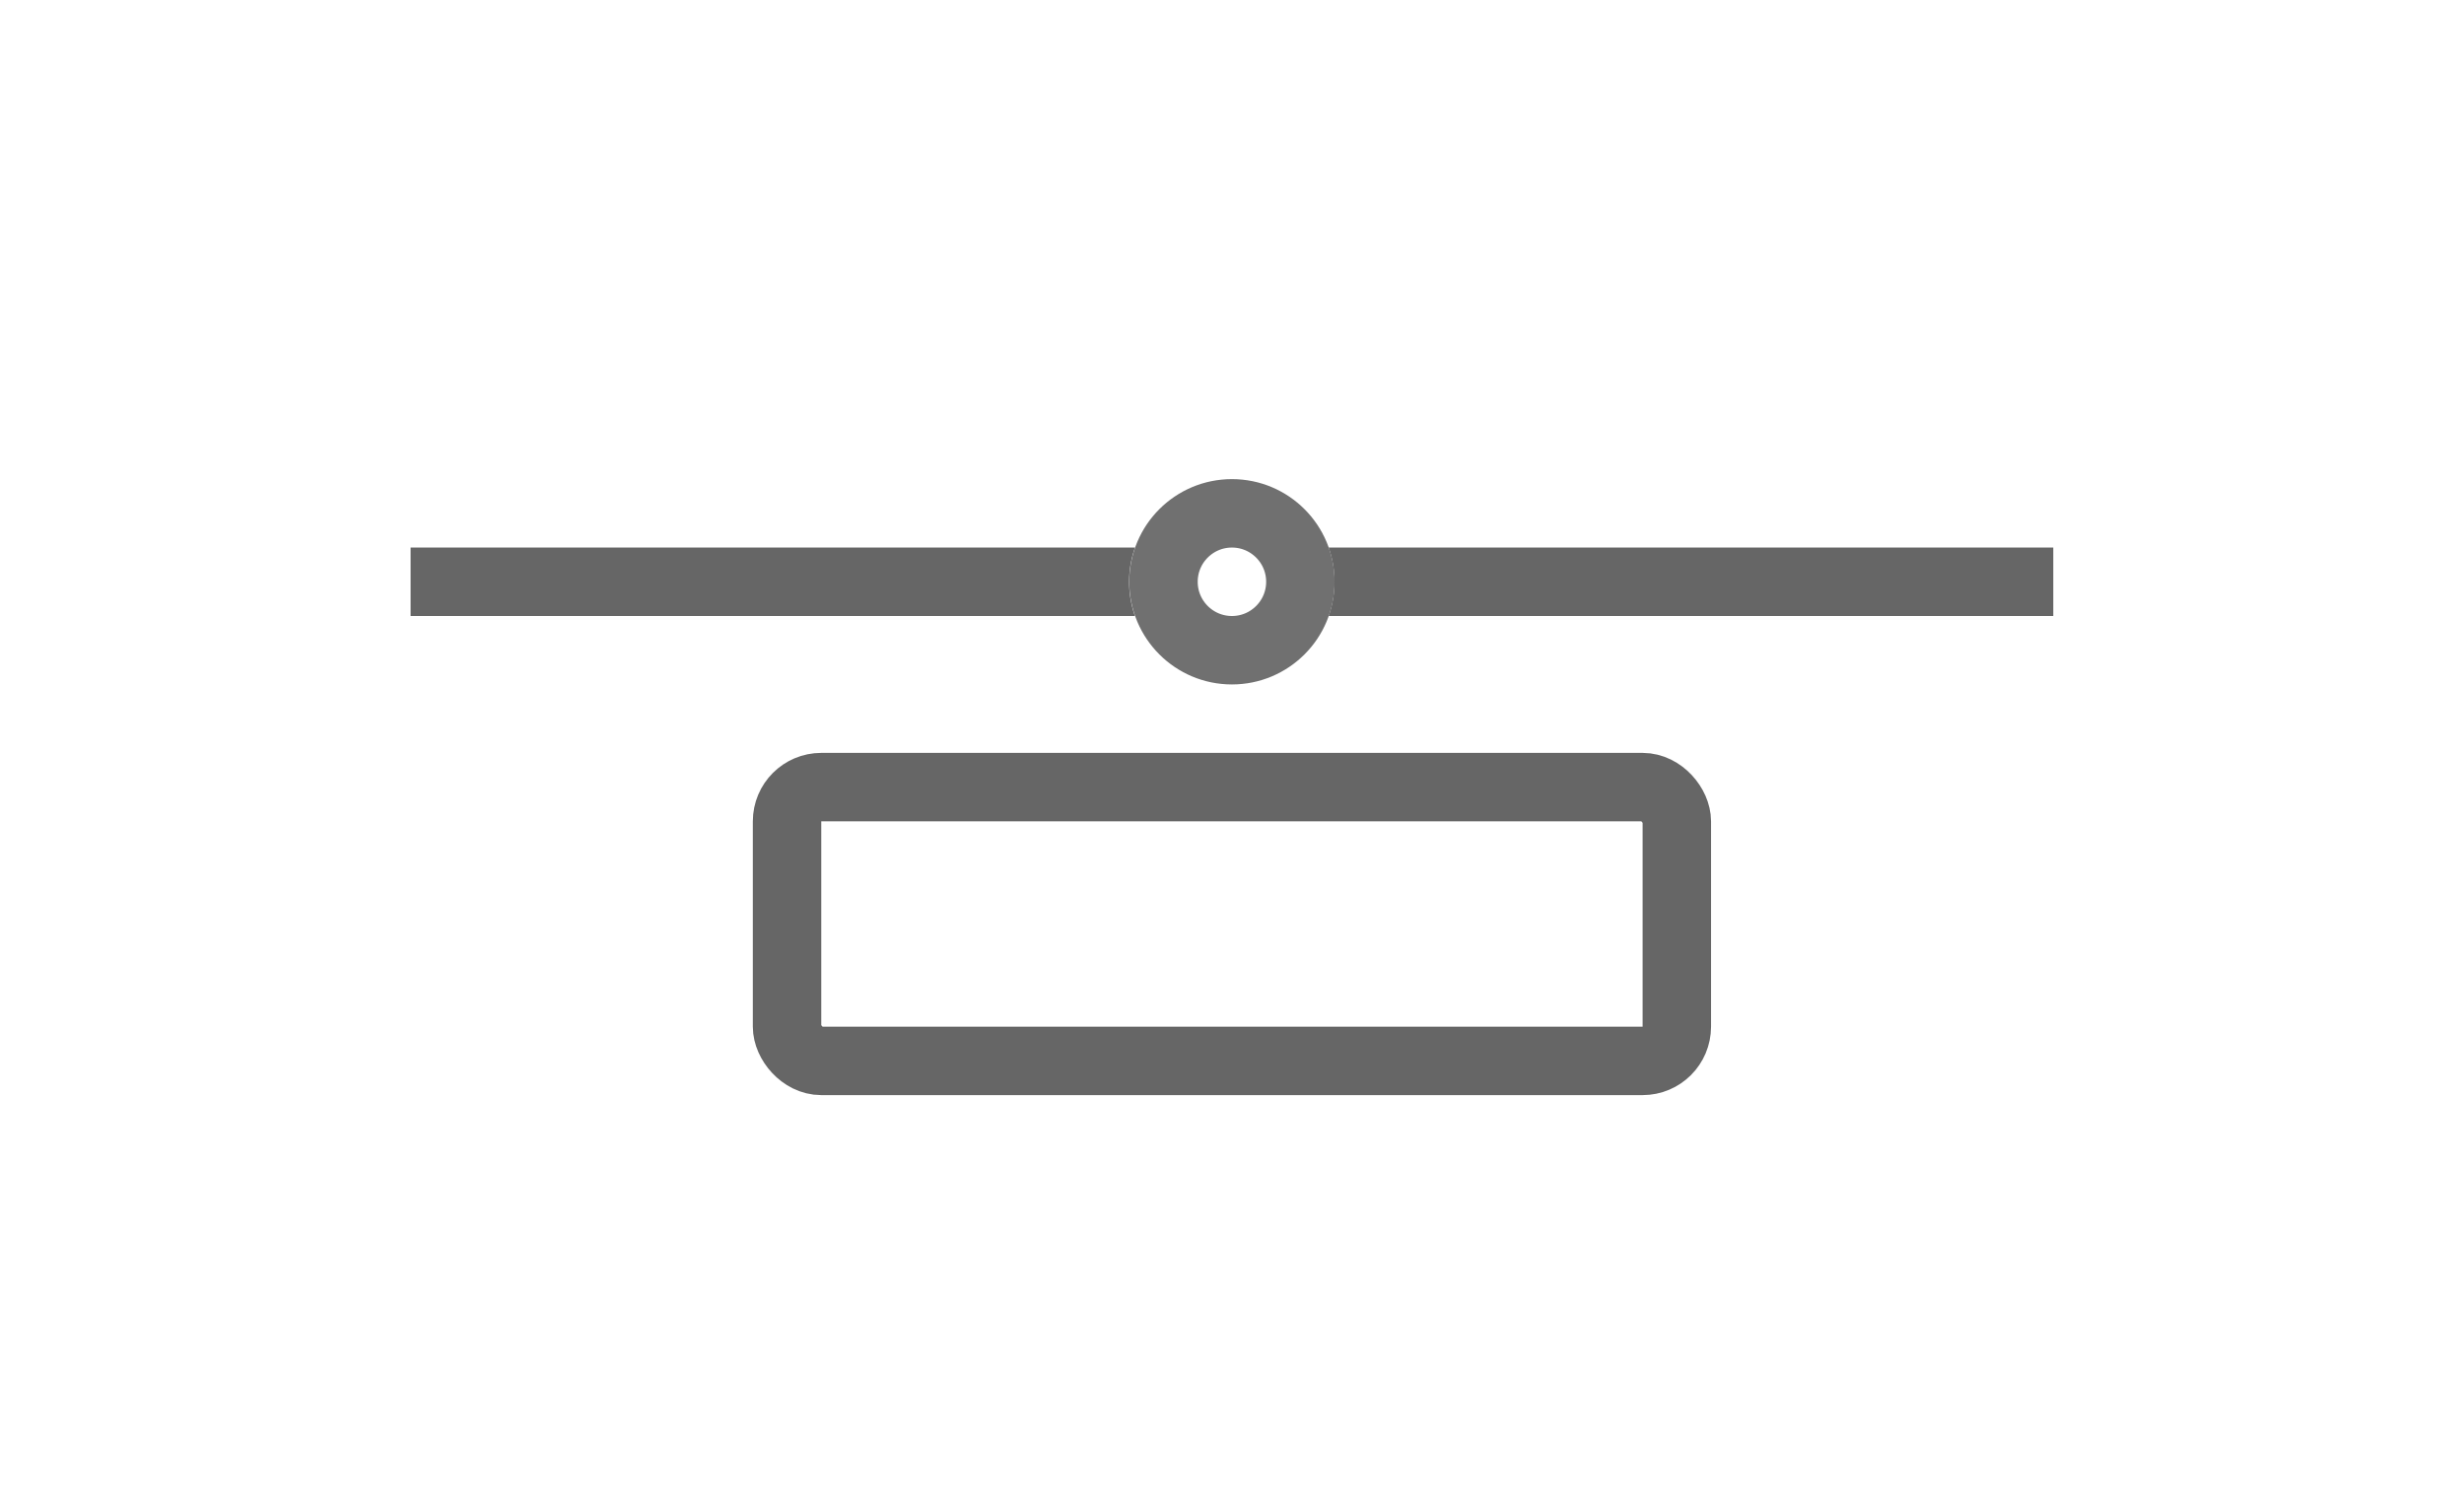 <svg xmlns="http://www.w3.org/2000/svg" width="36" height="22" viewBox="0 0 36 22">
  <defs>
    <style>
      .cls-1 {
        fill: #fff;
        opacity: 0;
      }

      .cls-1, .cls-4 {
        stroke: #707070;
      }

      .cls-2, .cls-4, .cls-6 {
        fill: none;
      }

      .cls-2 {
        stroke: #666;
      }

      .cls-3 {
        fill: #666;
      }

      .cls-5 {
        stroke: none;
      }
    </style>
  </defs>
  <g id="组_5913" data-name="组 5913" transform="translate(-1180 -448)">
    <g id="矩形_3090" data-name="矩形 3090" class="cls-1" transform="translate(1180 448)">
      <rect class="cls-5" width="36" height="22"/>
      <rect class="cls-6" x="0.5" y="0.5" width="35" height="21"/>
    </g>
    <g id="组_5910" data-name="组 5910" transform="translate(-40.001 -10)">
      <g id="矩形_2705" data-name="矩形 2705" class="cls-2" transform="translate(1231 469)">
        <rect class="cls-5" width="14" height="5" rx="1"/>
        <rect class="cls-6" x="0.5" y="0.5" width="13" height="4" rx="0.5"/>
      </g>
      <path id="减去_82" data-name="减去 82" class="cls-3" d="M-2036-10381h-10.587a1.512,1.512,0,0,0,.085-.5,1.5,1.5,0,0,0-.085-.5H-2036v1Zm-13.415,0H-2060v-1h10.584a1.486,1.486,0,0,0-.086.5,1.5,1.5,0,0,0,.085.5Z" transform="translate(3286 10848)"/>
      <g id="椭圆_450" data-name="椭圆 450" class="cls-4" transform="translate(1236.5 465)">
        <circle class="cls-5" cx="1.5" cy="1.5" r="1.5"/>
        <circle class="cls-6" cx="1.5" cy="1.5" r="1"/>
      </g>
    </g>
  </g>
</svg>

